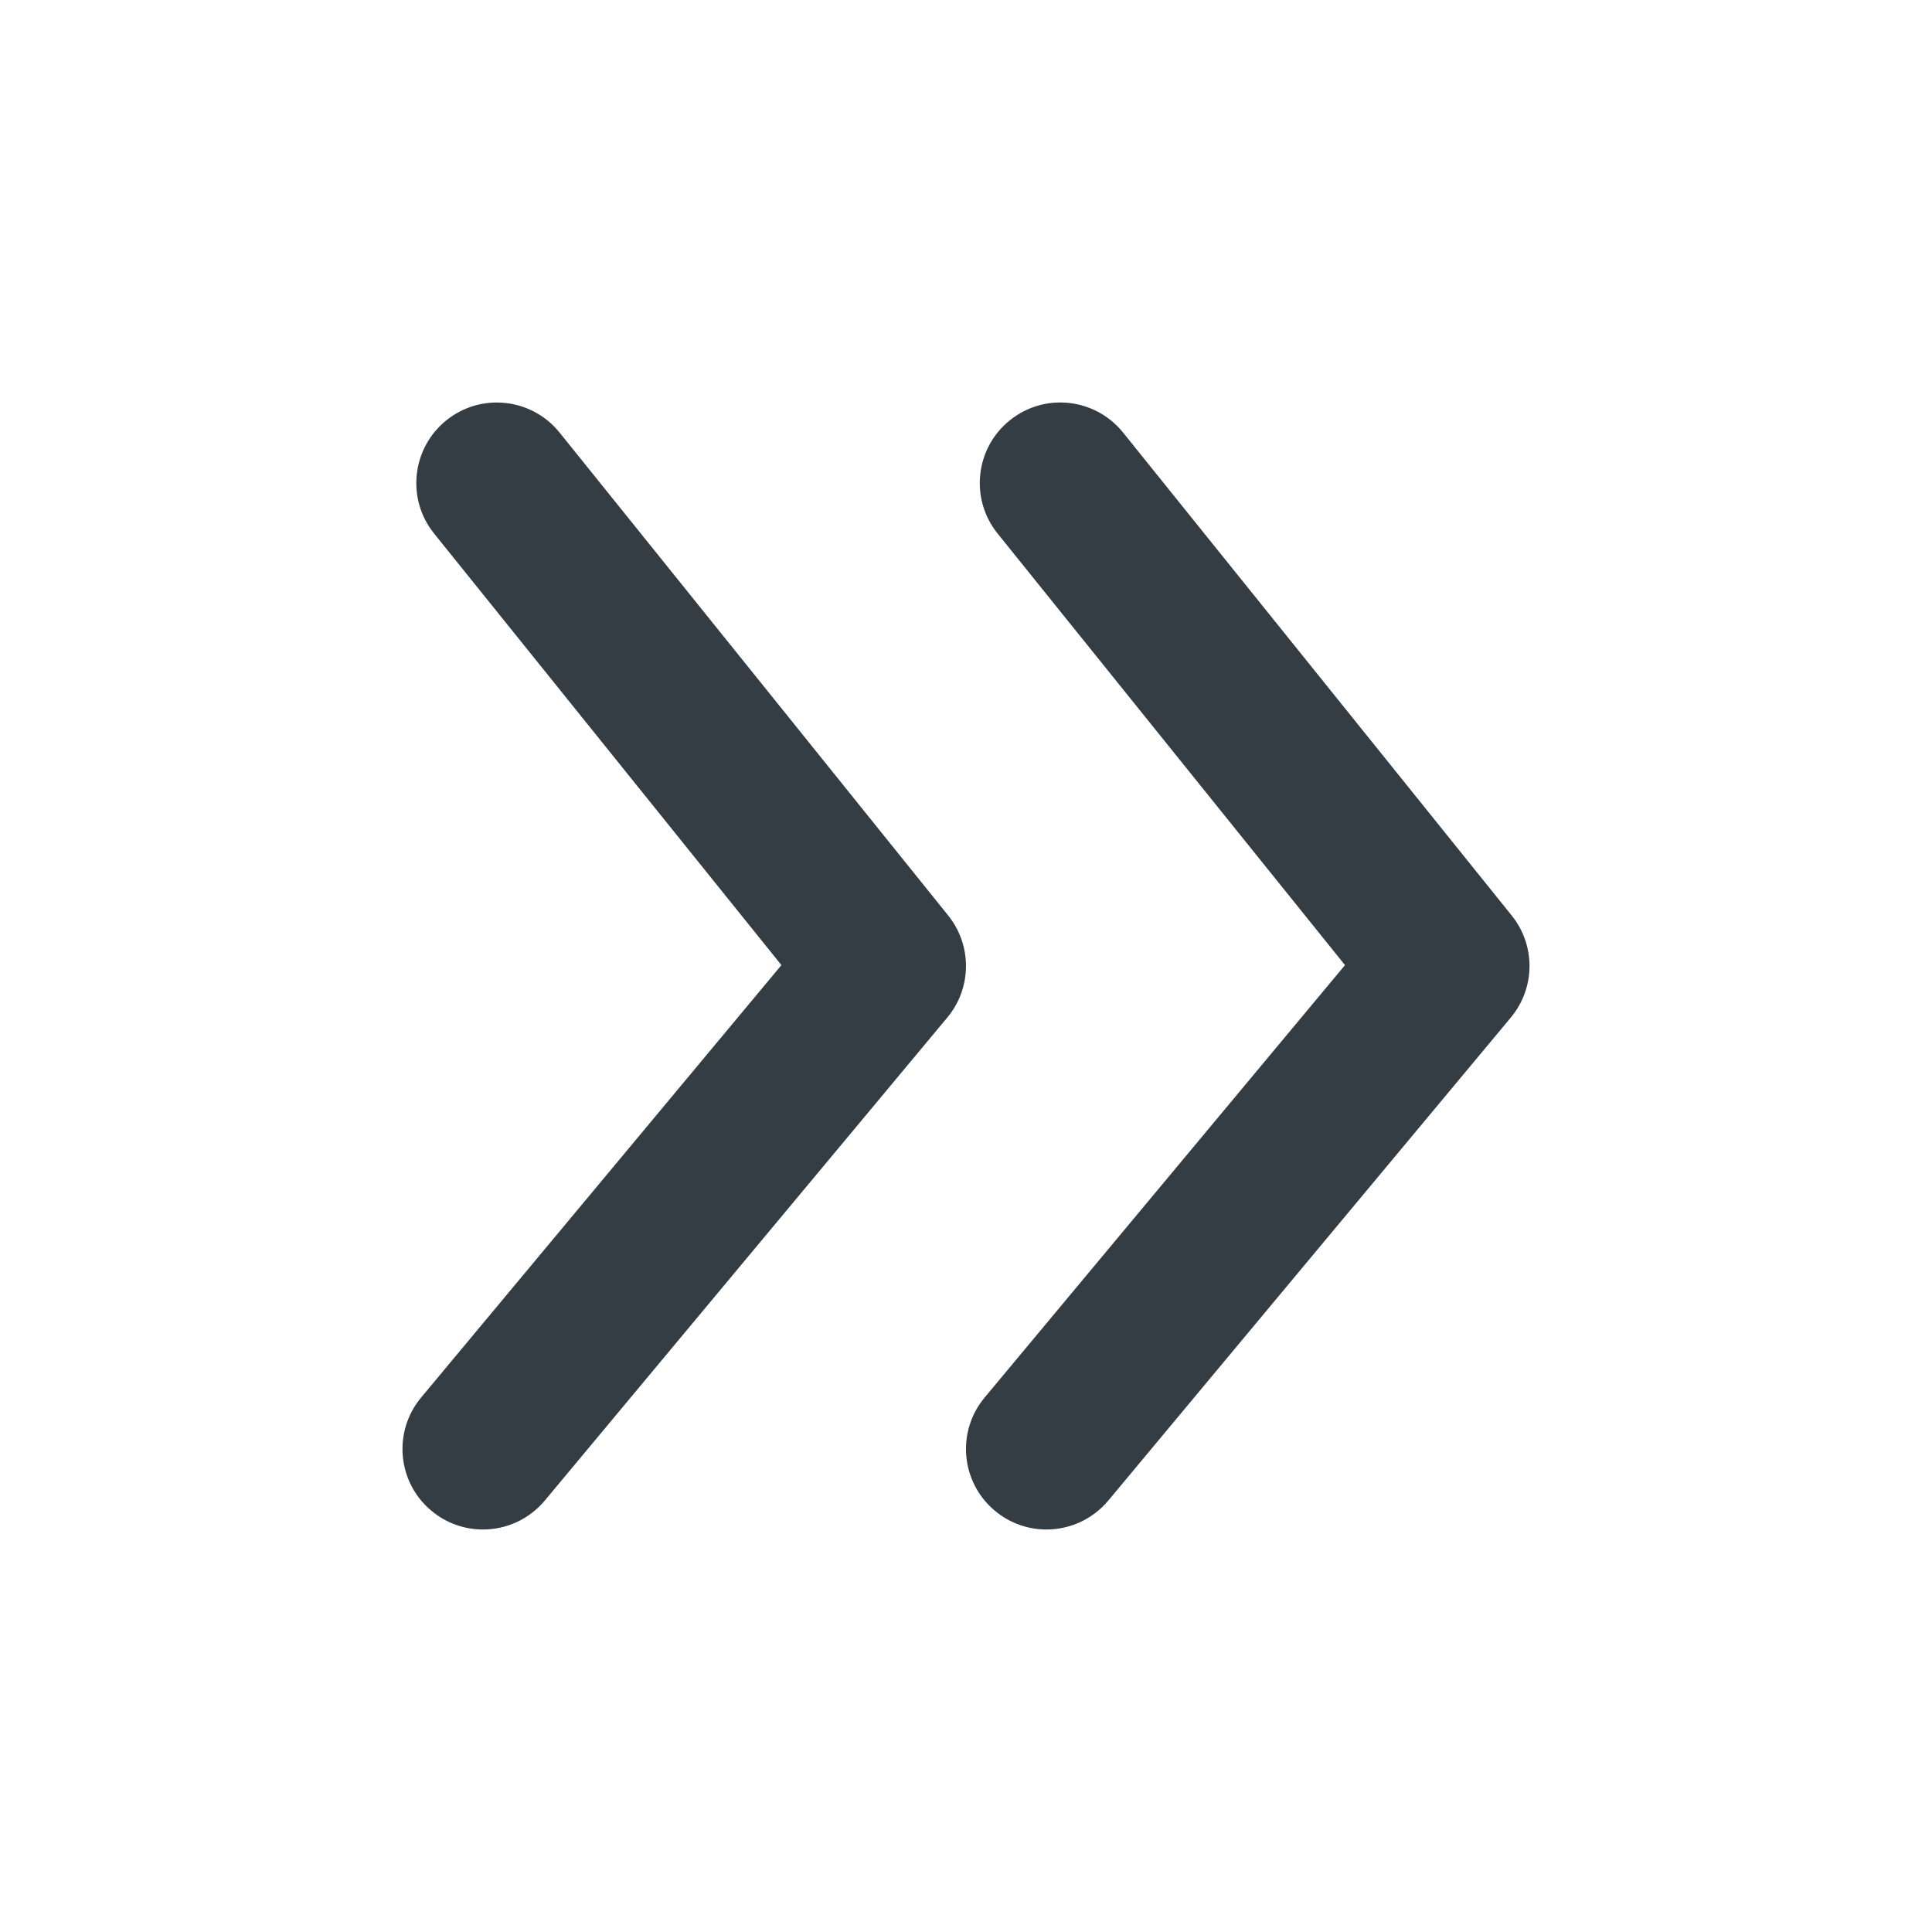 <svg width="24" height="24" viewBox="0 0 24 24" fill="none" xmlns="http://www.w3.org/2000/svg">
<g id="Outline 2=arrowhead-right">
<path id="Mask" fill-rule="evenodd" clip-rule="evenodd" d="M13.951 5.373L18.779 11.373C19.078 11.744 19.073 12.274 18.768 12.64L13.768 18.64C13.57 18.877 13.286 19 12.999 19C12.774 19 12.547 18.924 12.36 18.768C11.935 18.415 11.878 17.784 12.232 17.36L16.708 11.989L12.392 6.627C12.046 6.197 12.114 5.567 12.545 5.221C12.975 4.874 13.604 4.943 13.951 5.373ZM5.545 5.221C5.975 4.875 6.604 4.943 6.951 5.373L11.779 11.373C12.077 11.744 12.073 12.274 11.768 12.64L6.768 18.64C6.57 18.877 6.286 19 5.999 19C5.774 19 5.547 18.924 5.36 18.768C4.935 18.415 4.878 17.784 5.232 17.36L9.707 11.989L5.392 6.627C5.046 6.197 5.115 5.567 5.545 5.221Z" fill="#343C44"/>
</g>
</svg>
